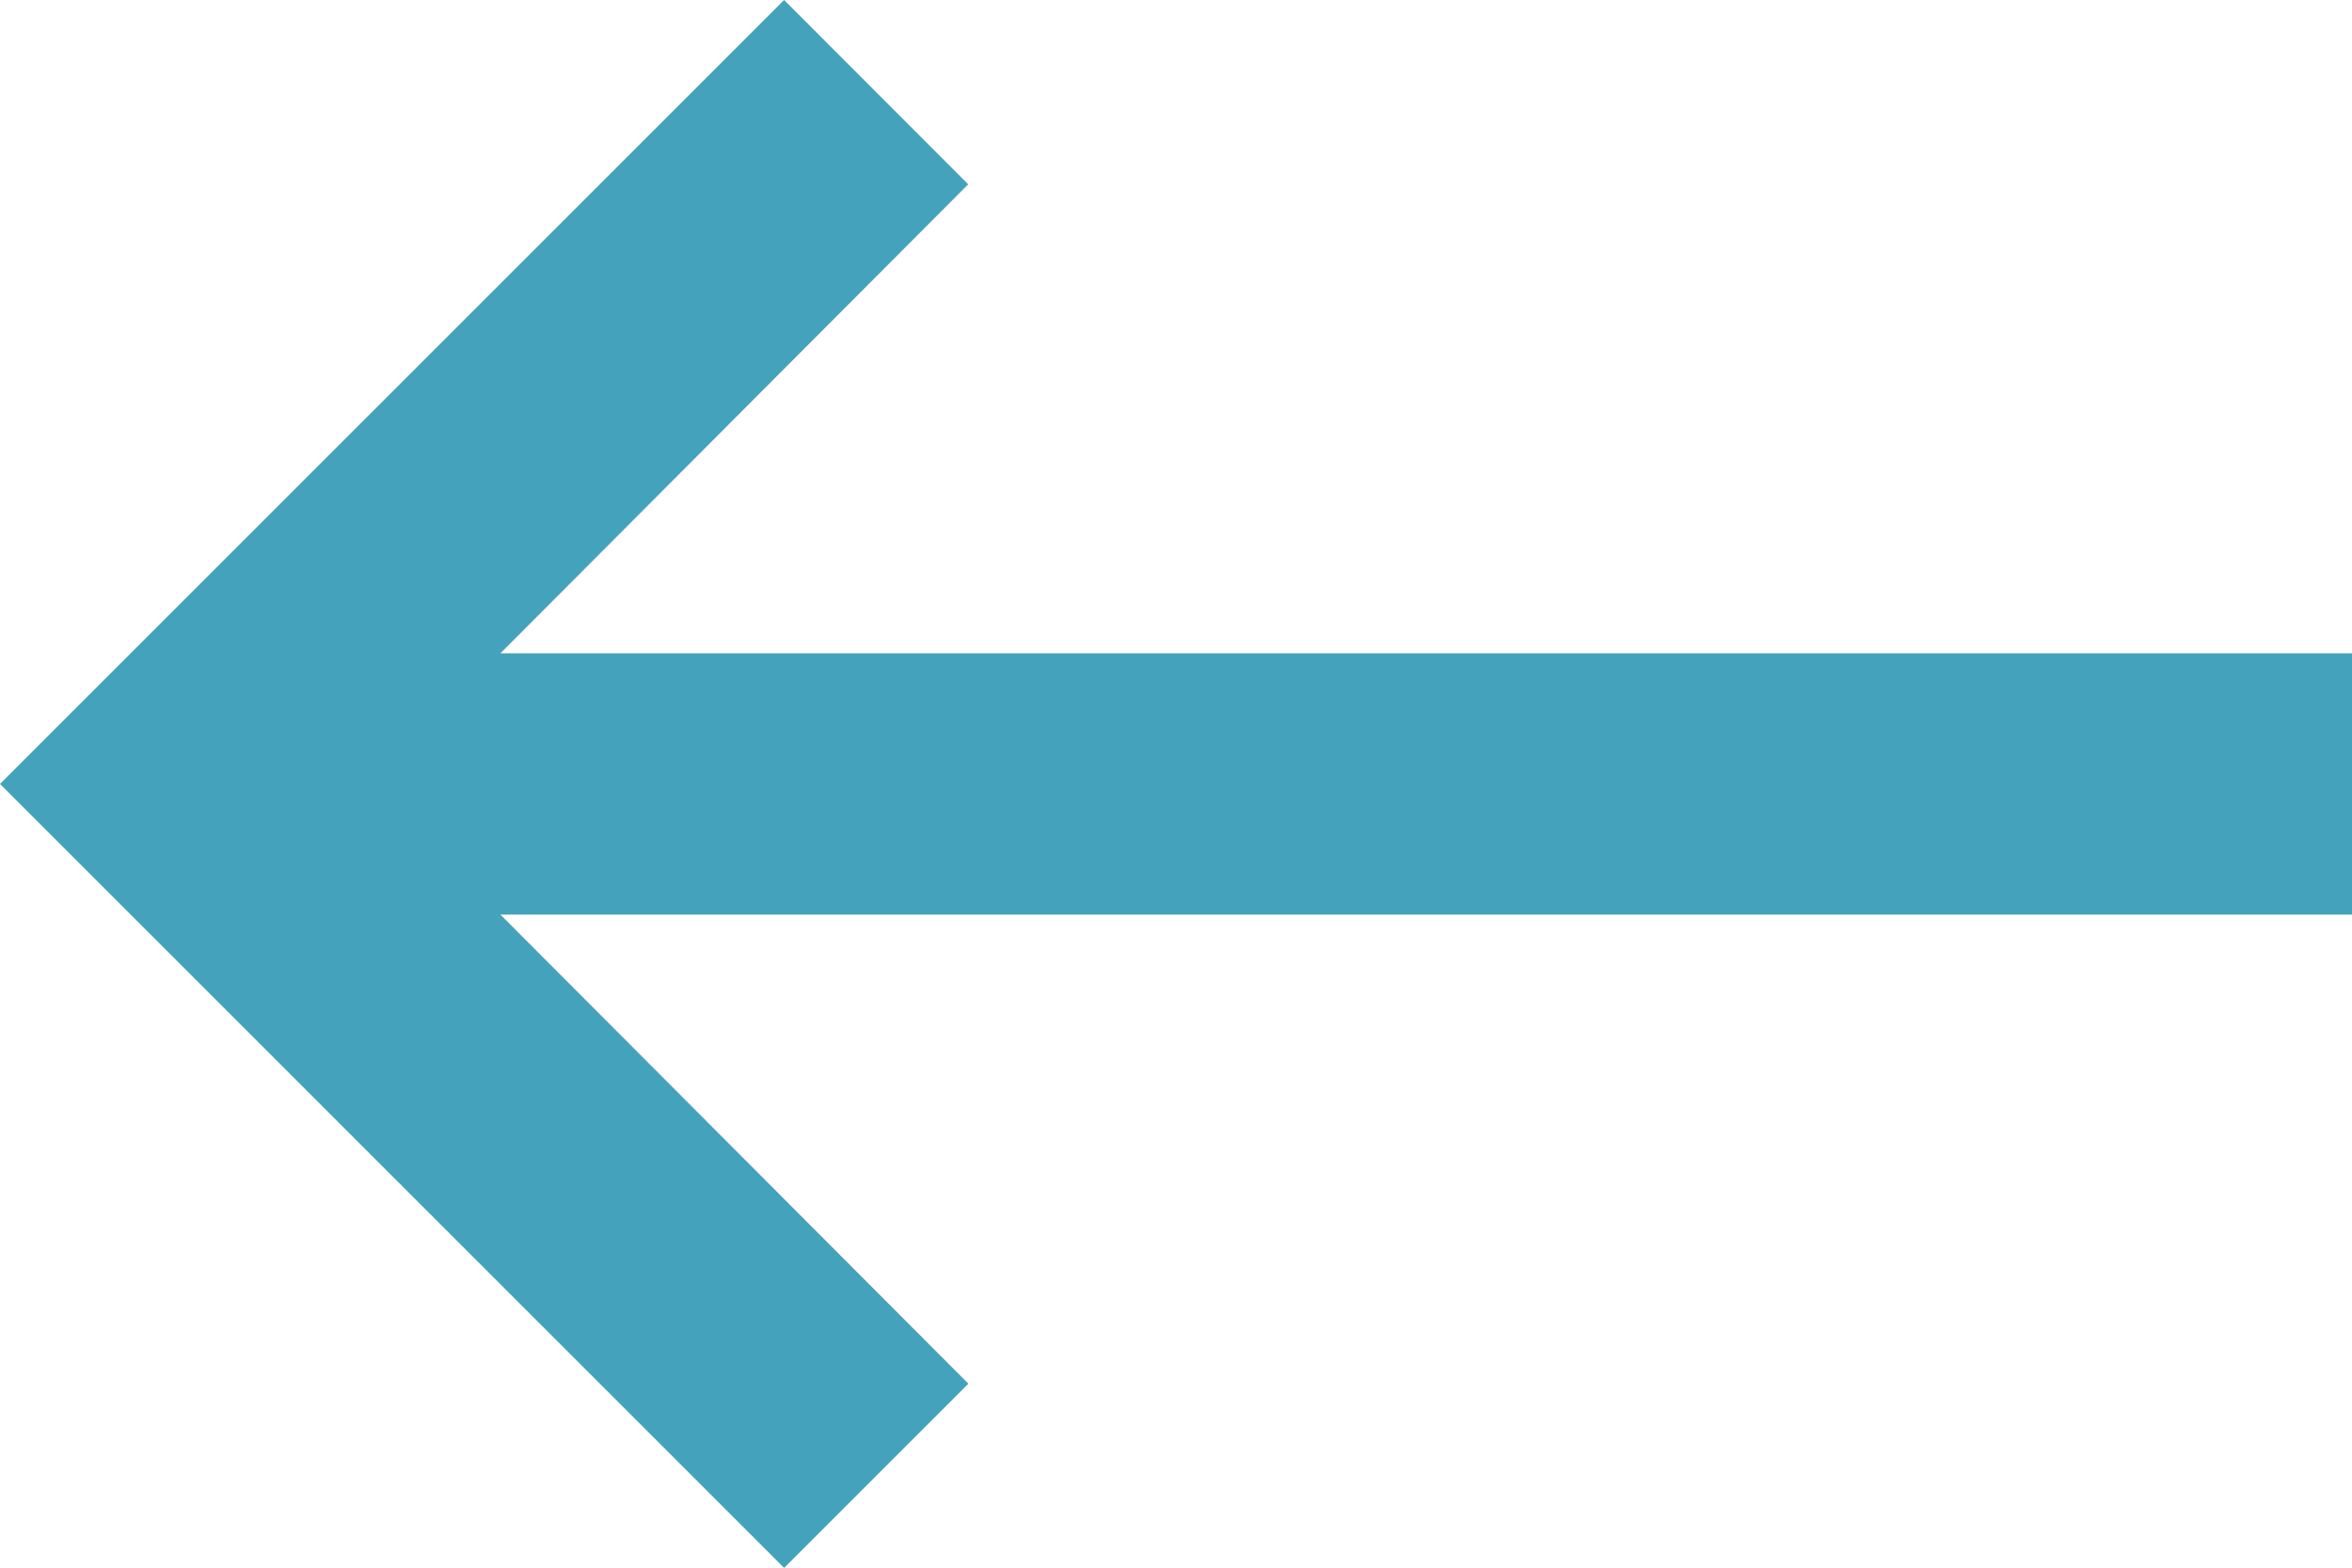 <svg xmlns="http://www.w3.org/2000/svg" width="28.796" height="19.197" viewBox="0 0 28.796 19.197">
  <path id="ic_keyboard_backspace_24px" d="M31.8,14H9.127l5.727-5.743L12.6,6,3,15.6l9.6,9.6,2.256-2.256L9.127,17.2H31.8Z" transform="translate(-3 -6)" fill="#45a2bd"/>
</svg>
